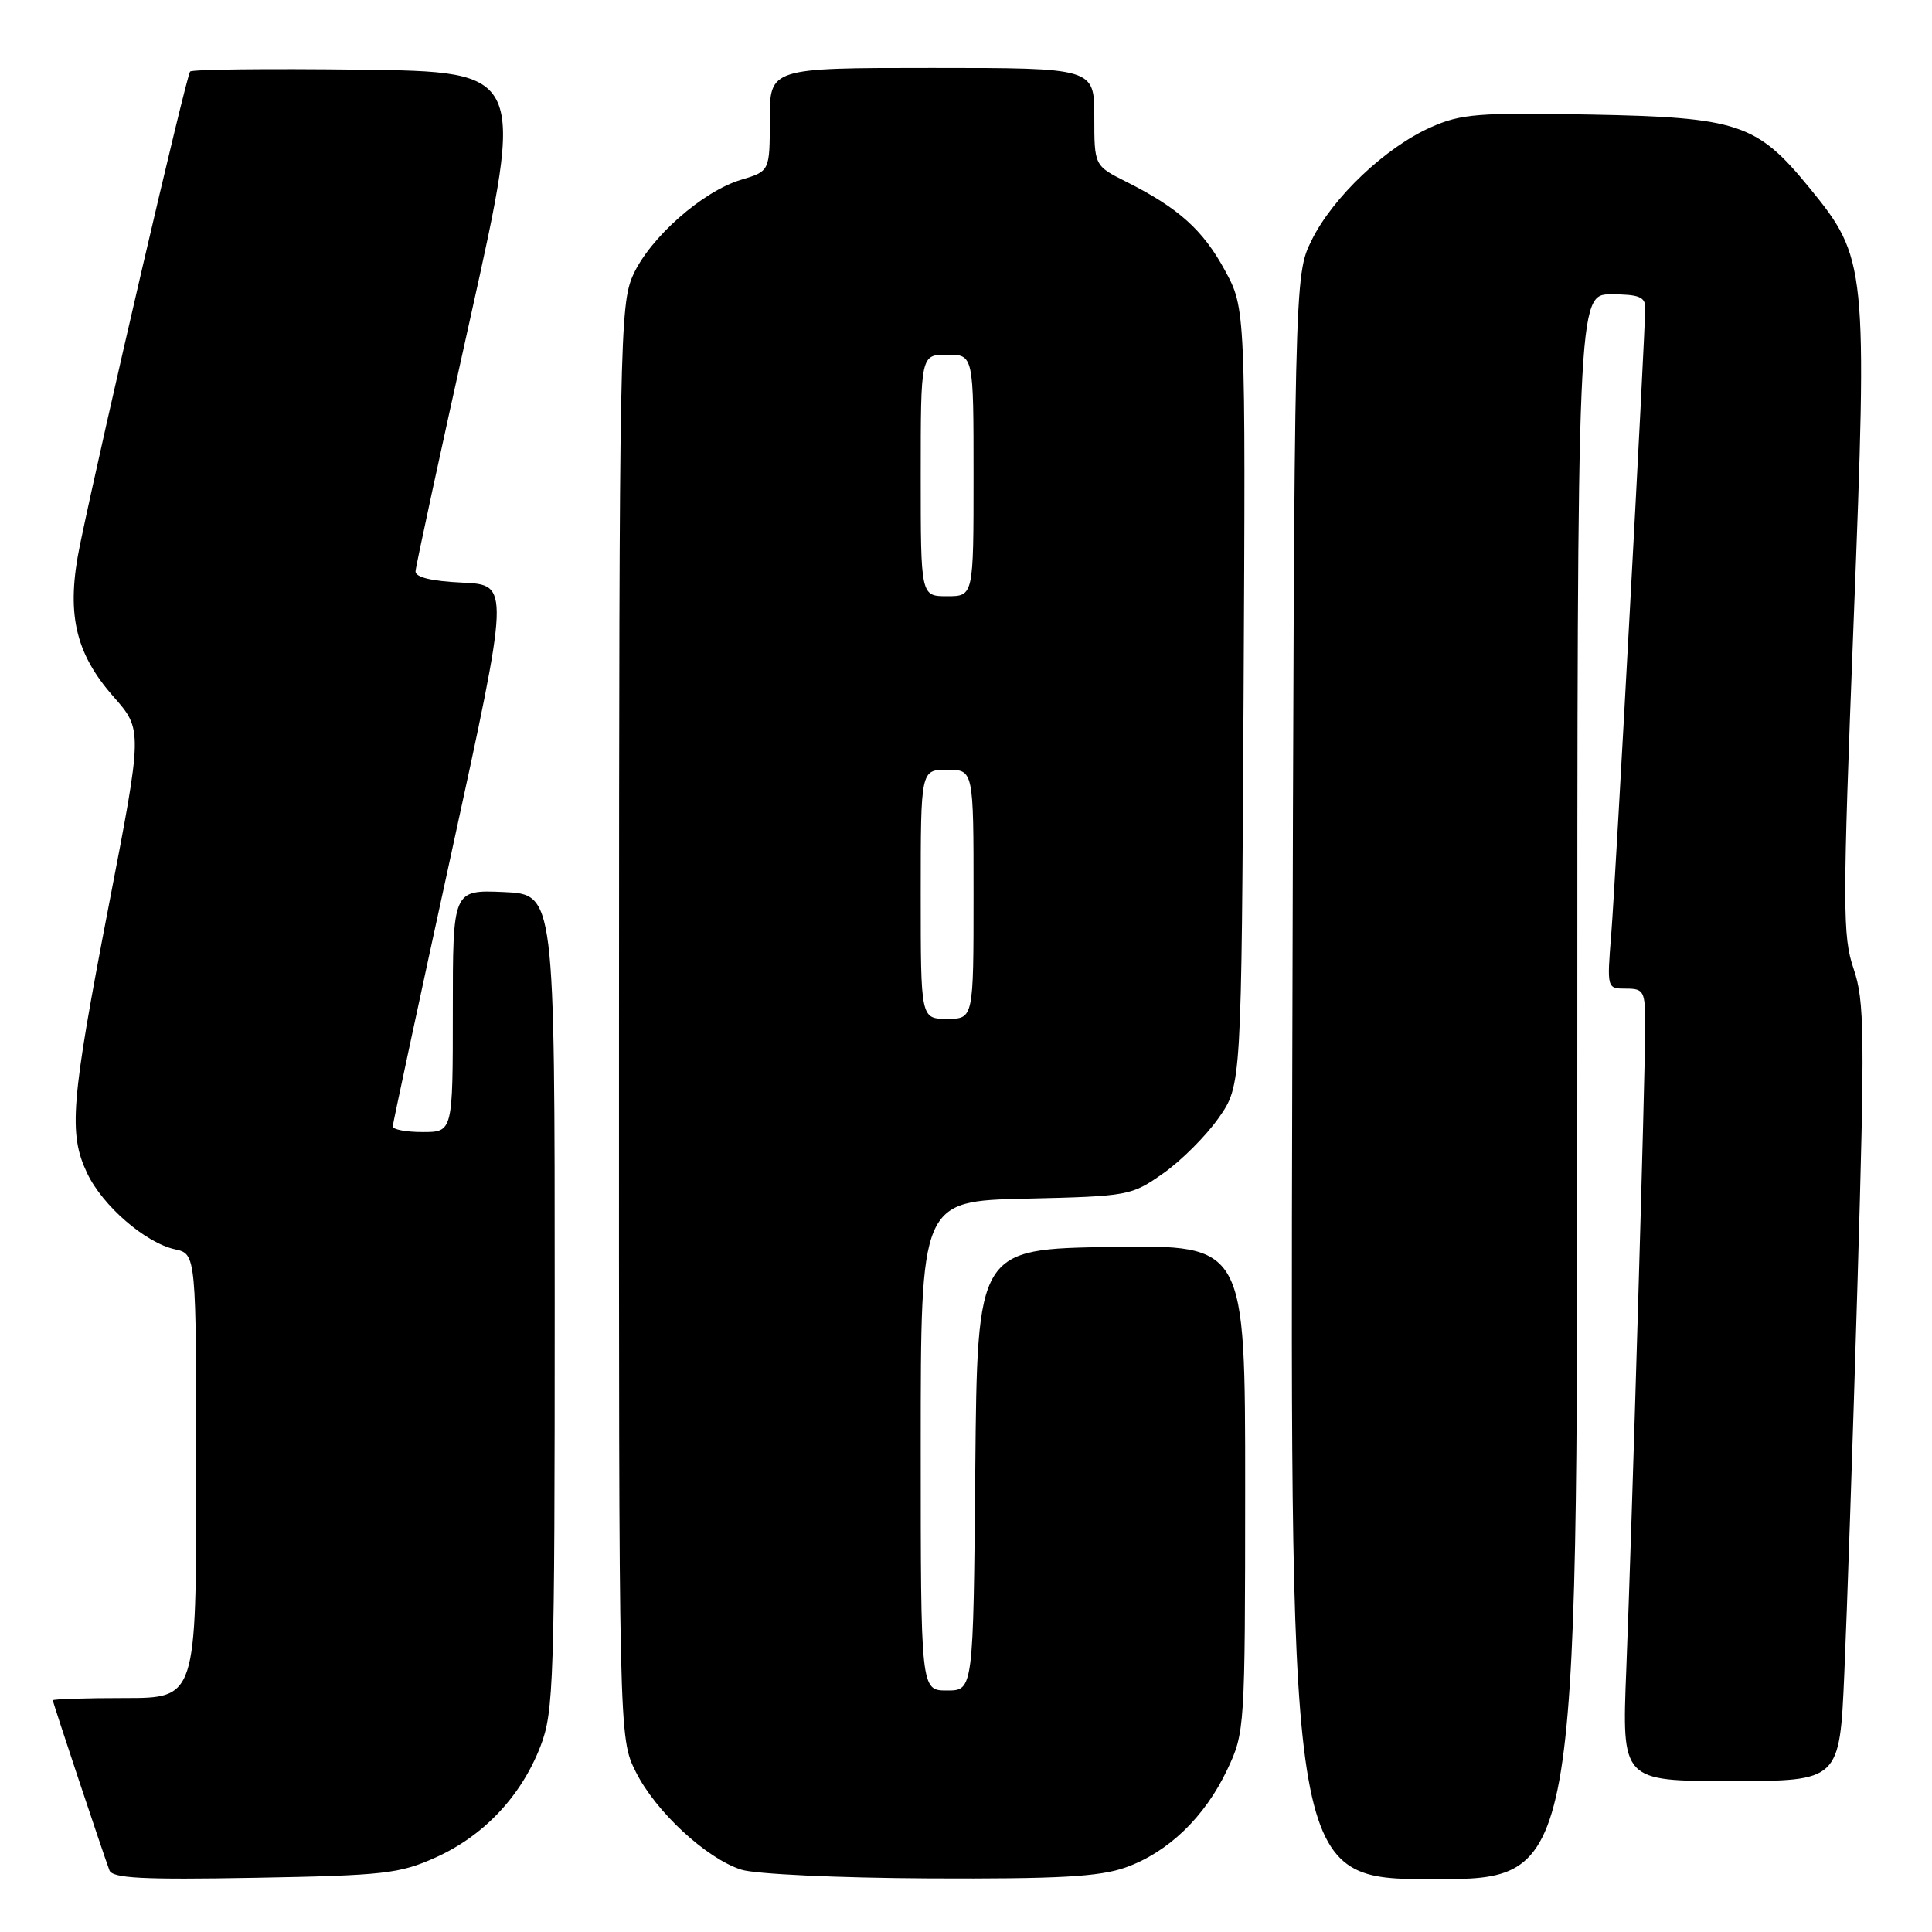 <?xml version="1.0" encoding="UTF-8" standalone="no"?>
<!DOCTYPE svg PUBLIC "-//W3C//DTD SVG 1.1//EN" "http://www.w3.org/Graphics/SVG/1.1/DTD/svg11.dtd" >
<svg xmlns="http://www.w3.org/2000/svg" xmlns:xlink="http://www.w3.org/1999/xlink" version="1.1" viewBox="0 0 256 256">
 <g >
 <path fill="currentColor"
d=" M 57.74 246.12 C 64.10 243.26 69.07 237.98 71.61 231.40 C 73.38 226.81 73.50 223.07 73.50 172.50 C 73.50 118.50 73.50 118.50 66.75 118.20 C 60.00 117.91 60.00 117.91 60.00 133.95 C 60.00 150.00 60.00 150.00 56.00 150.00 C 53.80 150.00 52.02 149.66 52.04 149.25 C 52.06 148.84 55.56 132.53 59.82 113.00 C 67.56 77.50 67.56 77.50 61.28 77.20 C 57.17 77.01 55.02 76.49 55.06 75.70 C 55.09 75.04 58.37 59.88 62.35 42.00 C 69.57 9.50 69.57 9.50 47.64 9.23 C 35.58 9.08 25.47 9.19 25.19 9.48 C 24.70 9.97 13.64 57.51 10.60 72.18 C 8.74 81.17 9.90 86.47 15.02 92.29 C 18.91 96.70 18.91 96.70 14.39 120.10 C 9.39 146.05 9.05 150.20 11.55 155.46 C 13.59 159.77 19.26 164.68 23.18 165.54 C 26.00 166.16 26.00 166.16 26.00 195.58 C 26.00 225.00 26.00 225.00 16.50 225.00 C 11.28 225.00 7.00 225.14 7.00 225.30 C 7.00 225.61 13.56 245.29 14.50 247.83 C 14.90 248.88 18.84 249.09 33.75 248.82 C 50.90 248.51 52.95 248.28 57.74 246.12 Z  M 149.12 247.46 C 154.76 245.47 159.64 240.78 162.61 234.50 C 164.95 229.56 164.98 229.09 164.99 197.23 C 165.00 164.95 165.00 164.95 147.25 165.23 C 129.50 165.50 129.50 165.50 129.23 194.75 C 128.97 224.00 128.97 224.00 125.48 224.00 C 122.00 224.00 122.00 224.00 122.00 191.58 C 122.00 159.15 122.00 159.15 135.92 158.83 C 149.56 158.51 149.92 158.44 154.14 155.47 C 156.51 153.81 159.81 150.51 161.47 148.14 C 164.50 143.83 164.50 143.83 164.78 92.35 C 165.05 40.87 165.05 40.87 162.30 35.81 C 159.39 30.46 156.17 27.57 149.25 24.09 C 145.00 21.96 145.00 21.96 145.00 15.48 C 145.00 9.00 145.00 9.00 123.50 9.00 C 102.00 9.00 102.00 9.00 102.00 15.84 C 102.00 22.68 102.00 22.68 98.20 23.82 C 93.09 25.35 86.14 31.48 83.89 36.44 C 82.14 40.29 82.04 45.37 82.02 135.39 C 82.00 230.28 82.00 230.28 84.24 234.77 C 86.87 240.04 93.57 246.25 98.22 247.74 C 100.05 248.33 111.05 248.84 123.12 248.90 C 140.26 248.98 145.66 248.68 149.12 247.46 Z  M 209.00 144.00 C 209.00 39.00 209.00 39.00 213.50 39.00 C 217.12 39.00 218.00 39.34 218.00 40.75 C 218.00 44.15 214.07 116.61 213.50 123.75 C 212.92 131.00 212.92 131.00 215.46 131.00 C 217.83 131.00 218.00 131.32 218.00 135.89 C 218.00 142.38 216.23 202.62 215.49 221.25 C 214.90 236.00 214.90 236.00 229.33 236.00 C 243.76 236.00 243.76 236.00 244.38 221.75 C 244.73 213.91 245.51 190.76 246.12 170.31 C 247.11 136.87 247.06 132.64 245.62 128.39 C 244.14 124.05 244.14 120.33 245.61 82.47 C 247.46 35.08 247.37 34.20 239.72 24.84 C 232.80 16.38 230.33 15.55 210.79 15.18 C 195.90 14.90 193.60 15.08 189.62 16.85 C 183.60 19.51 176.61 26.14 173.80 31.83 C 171.50 36.50 171.50 36.50 171.23 142.75 C 170.96 249.00 170.96 249.00 189.98 249.00 C 209.00 249.00 209.00 249.00 209.00 144.00 Z  M 122.00 118.50 C 122.00 102.00 122.00 102.00 125.50 102.00 C 129.00 102.00 129.00 102.00 129.00 118.50 C 129.00 135.00 129.00 135.00 125.50 135.00 C 122.00 135.00 122.00 135.00 122.00 118.50 Z  M 122.00 63.00 C 122.00 47.00 122.00 47.00 125.50 47.00 C 129.00 47.00 129.00 47.00 129.00 63.00 C 129.00 79.00 129.00 79.00 125.50 79.00 C 122.00 79.00 122.00 79.00 122.00 63.00 Z "/>
</g>
</svg>